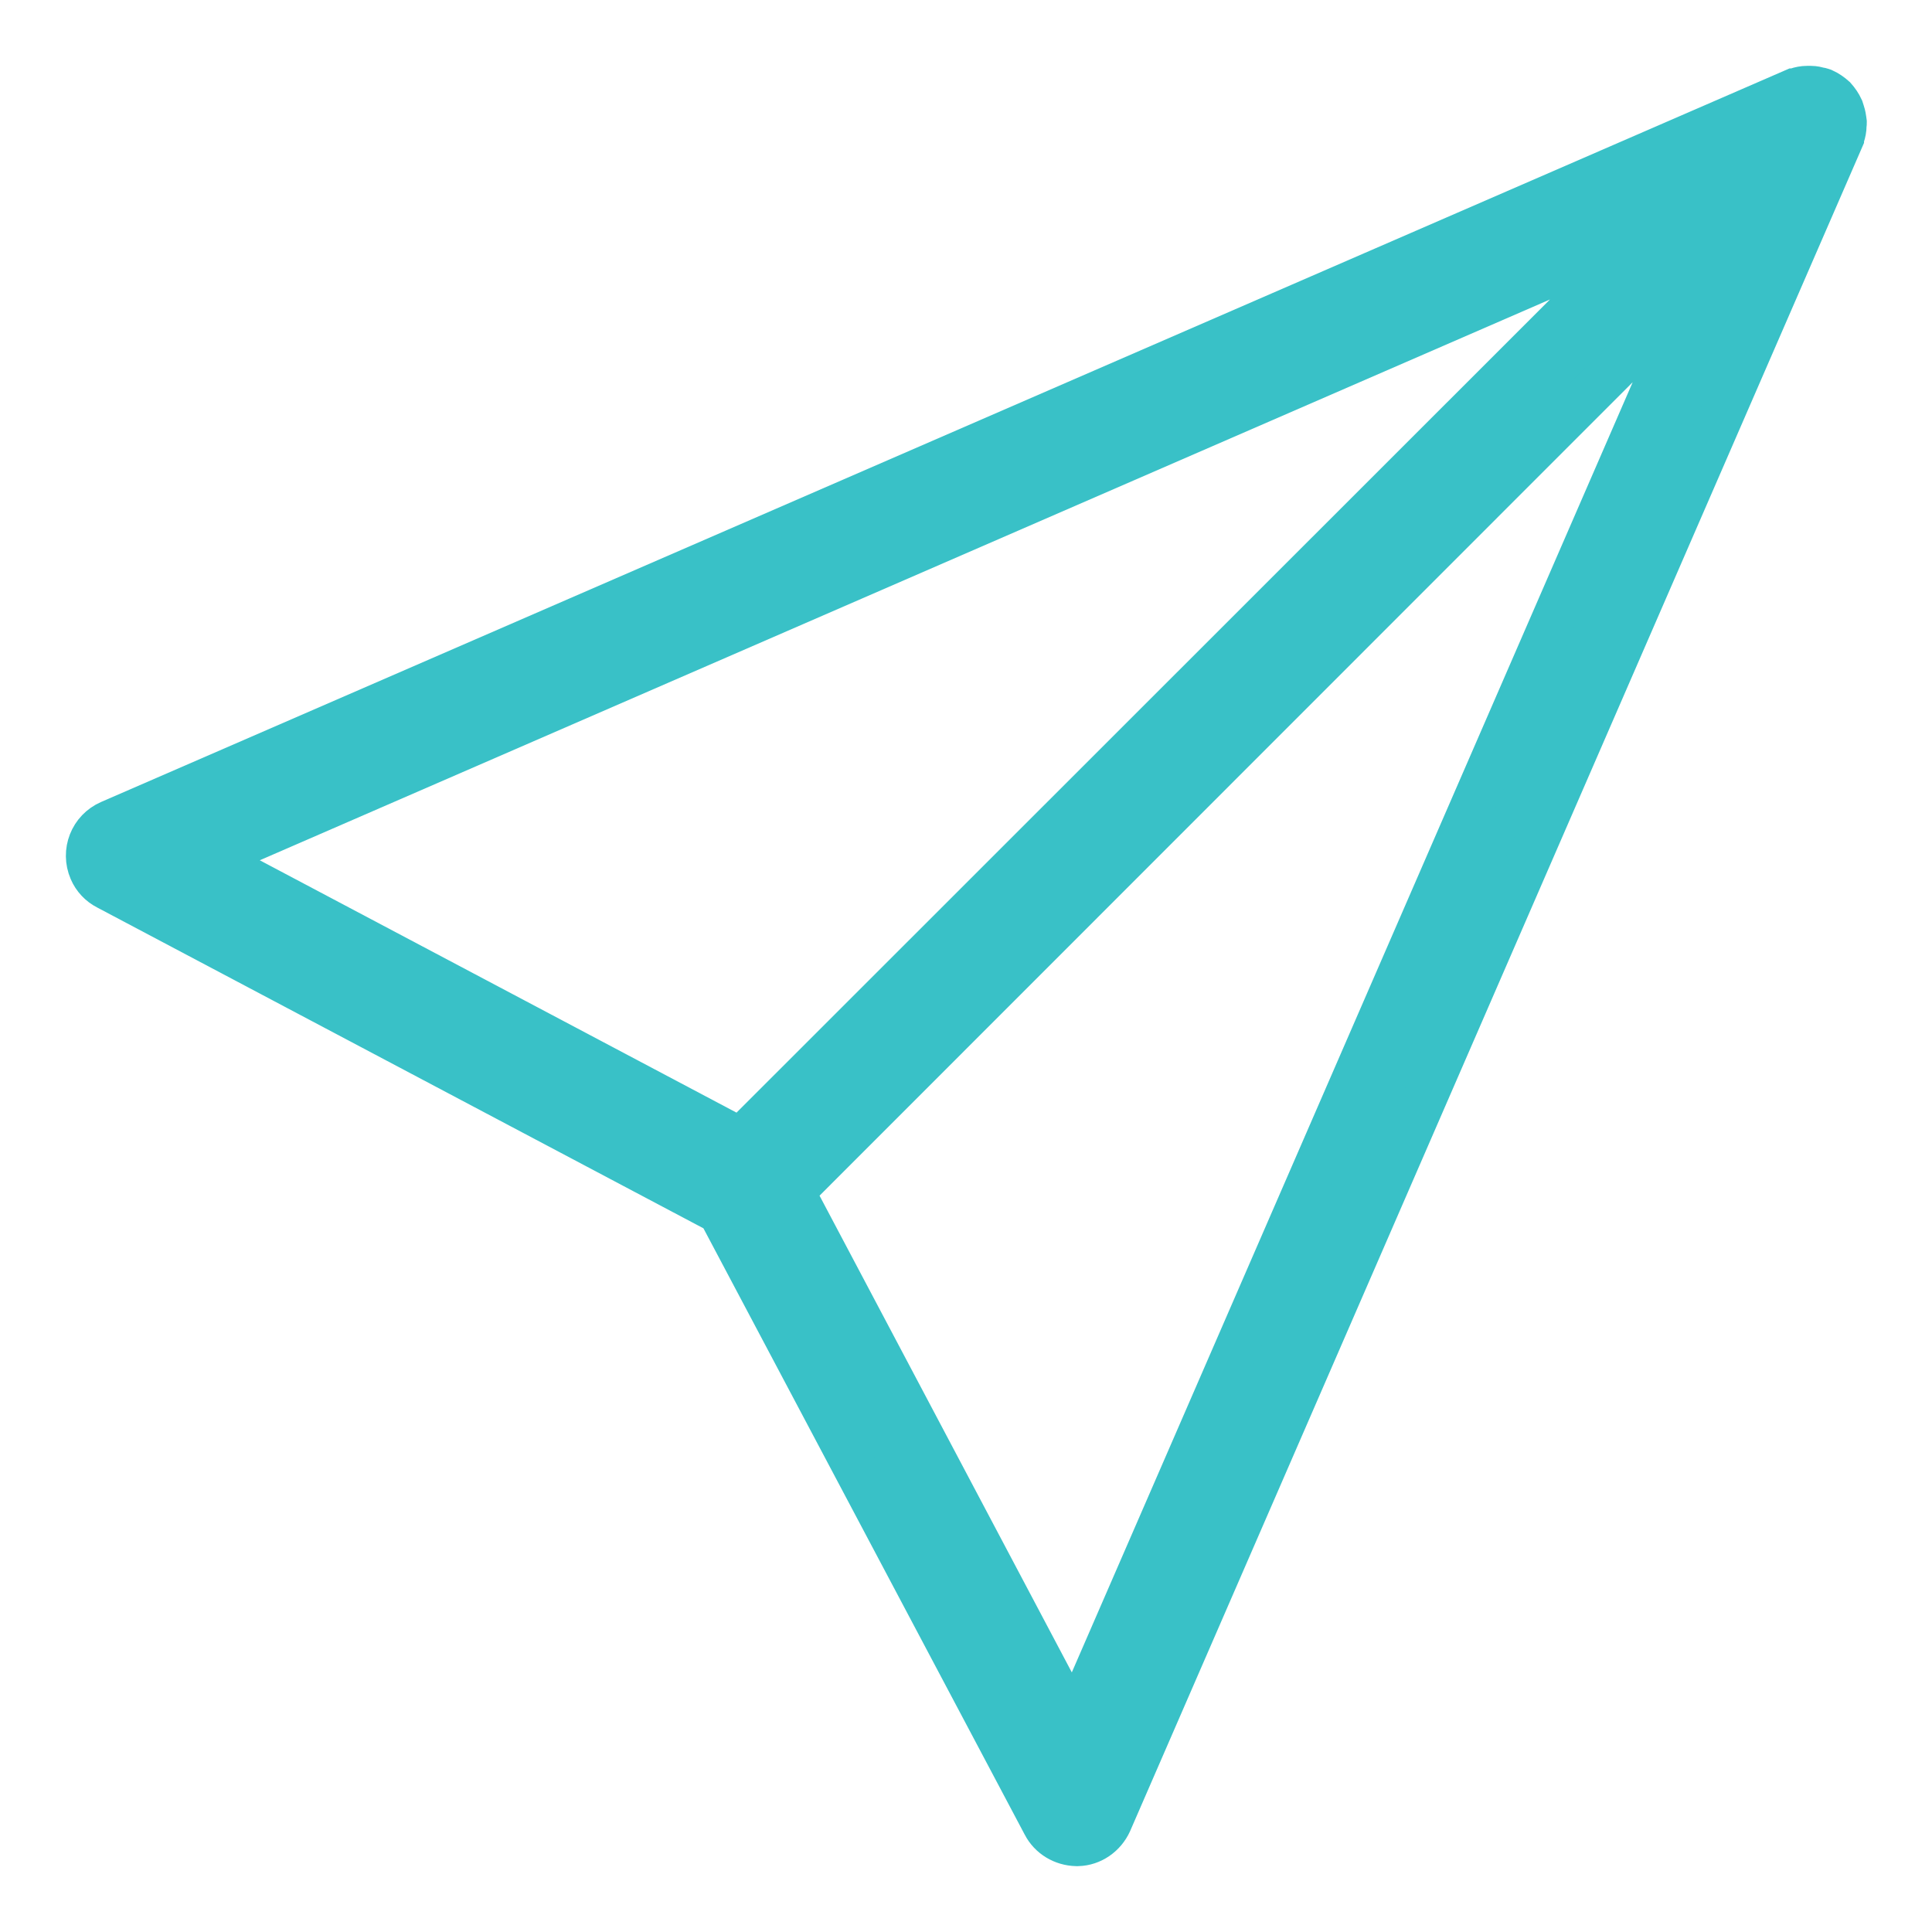 <?xml version="1.0" encoding="UTF-8"?>
<svg width="22px" height="22px" viewBox="0 0 22 22" version="1.1" xmlns="http://www.w3.org/2000/svg" xmlns:xlink="http://www.w3.org/1999/xlink">
    <!-- Generator: Sketch 47.1 (45422) - http://www.bohemiancoding.com/sketch -->
    <title>Shape</title>
    <desc>Created with Sketch.</desc>
    <defs></defs>
    <g id="Page-1" stroke="none" stroke-width="1" fill="none" fill-rule="evenodd">
        <g id="43-Post---nested-commenting" transform="translate(-1081, -460)" stroke="#39C1C7" stroke-width="0.5" fill="#39C1C7" fill-rule="nonzero">
            <path d="M1102.006,461.379 C1102.001,461.346 1101.997,461.313 1101.985,461.279 C1101.981,461.267 1101.976,461.25 1101.972,461.238 C1101.951,461.192 1101.922,461.15 1101.889,461.113 C1101.851,461.079 1101.81,461.05 1101.764,461.029 C1101.751,461.025 1101.734,461.017 1101.722,461.017 C1101.689,461.008 1101.655,461 1101.622,461 C1101.605,461 1101.593,461 1101.576,461 C1101.539,461 1101.497,461.008 1101.459,461.021 C1101.451,461.025 1101.443,461.025 1101.434,461.029 L1101.43,461.029 L1082.252,469.361 C1082.039,469.453 1081.943,469.699 1082.035,469.912 C1082.072,469.999 1082.139,470.07 1082.222,470.112 L1089.195,473.802 L1092.89,480.775 C1092.961,480.912 1093.102,480.996 1093.257,481 L1093.273,481 C1093.432,480.996 1093.574,480.896 1093.64,480.75 L1101.976,461.575 L1101.976,461.571 C1101.981,461.563 1101.981,461.555 1101.985,461.546 C1101.997,461.509 1102.005,461.471 1102.005,461.429 C1102.006,461.413 1102.01,461.396 1102.006,461.379 Z M1083.382,469.774 L1099.758,462.656 L1089.433,472.977 L1083.382,469.774 Z M1093.227,479.62 L1090.025,473.569 L1100.346,463.244 L1093.227,479.62 Z" id="Shape"></path>
        </g>
    </g>
</svg>